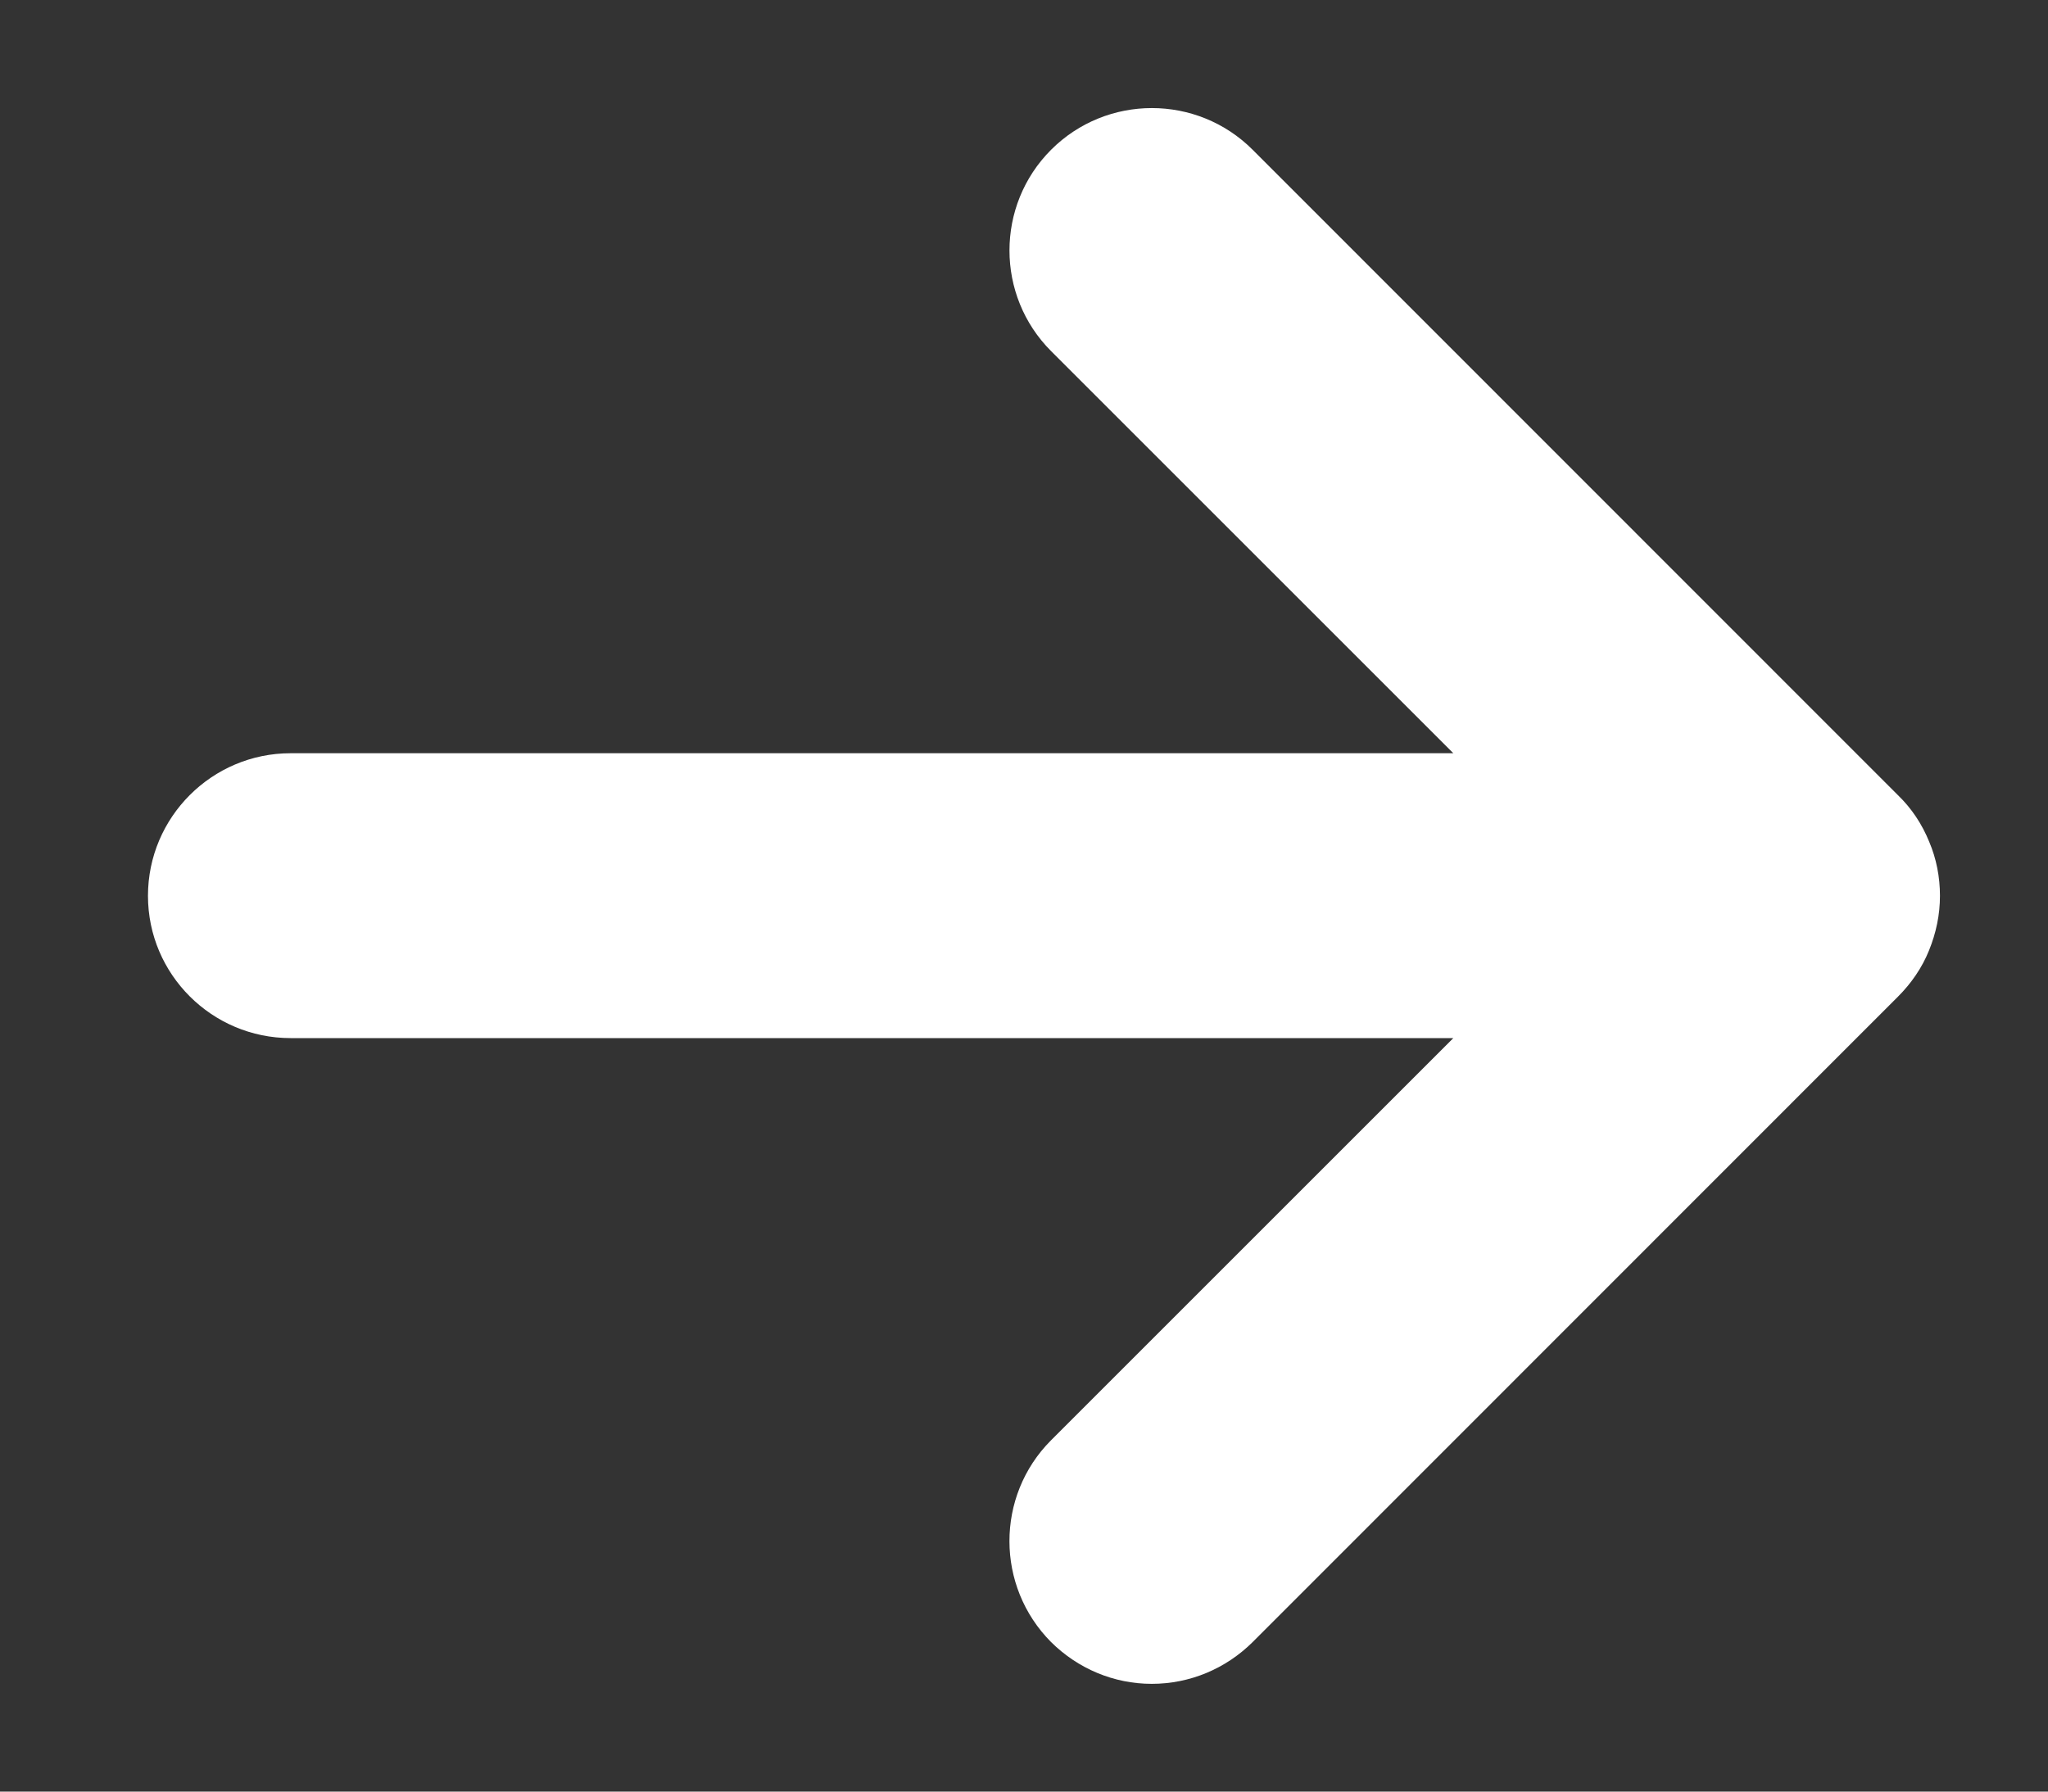 <?xml version="1.0" encoding="UTF-8"?>
<svg width="8px" height="7px" viewBox="0 0 8 7" version="1.1" xmlns="http://www.w3.org/2000/svg" xmlns:xlink="http://www.w3.org/1999/xlink">
    <rect x="0" y="0" width="8" height="7" fill="#333333" stroke="none"/>
    <title>Fill 1 Copy</title>
    <g id="Page-1" stroke="none" stroke-width="1" fill="none" fill-rule="evenodd">
        <g id="Android-Copy-4" transform="translate(-336, -108)" fill="#FFFFFF">
            <path d="M343.157,111.079 C343.157,110.93 343.098,110.79 342.994,110.685 L340.472,108.164 C340.42,108.112 340.359,108.07 340.292,108.043 C340.223,108.015 340.152,108 340.078,108 C340.005,108 339.933,108.014 339.867,108.042 C339.798,108.07 339.736,108.111 339.685,108.164 L337.163,110.685 C336.946,110.902 336.946,111.255 337.163,111.472 C337.38,111.689 337.733,111.689 337.95,111.472 L339.521,109.901 L339.521,114.443 C339.521,114.75 339.771,115 340.078,115 C340.385,115 340.634,114.75 340.634,114.443 L340.634,109.901 L342.206,111.473 C342.423,111.689 342.776,111.689 342.994,111.472 C343.098,111.367 343.157,111.227 343.157,111.079 Z" id="Fill-1-Copy" transform="translate(340.078, 111.5) rotate(-270) translate(-340.078, -111.5) "></path>
        </g>
    </g>
</svg>